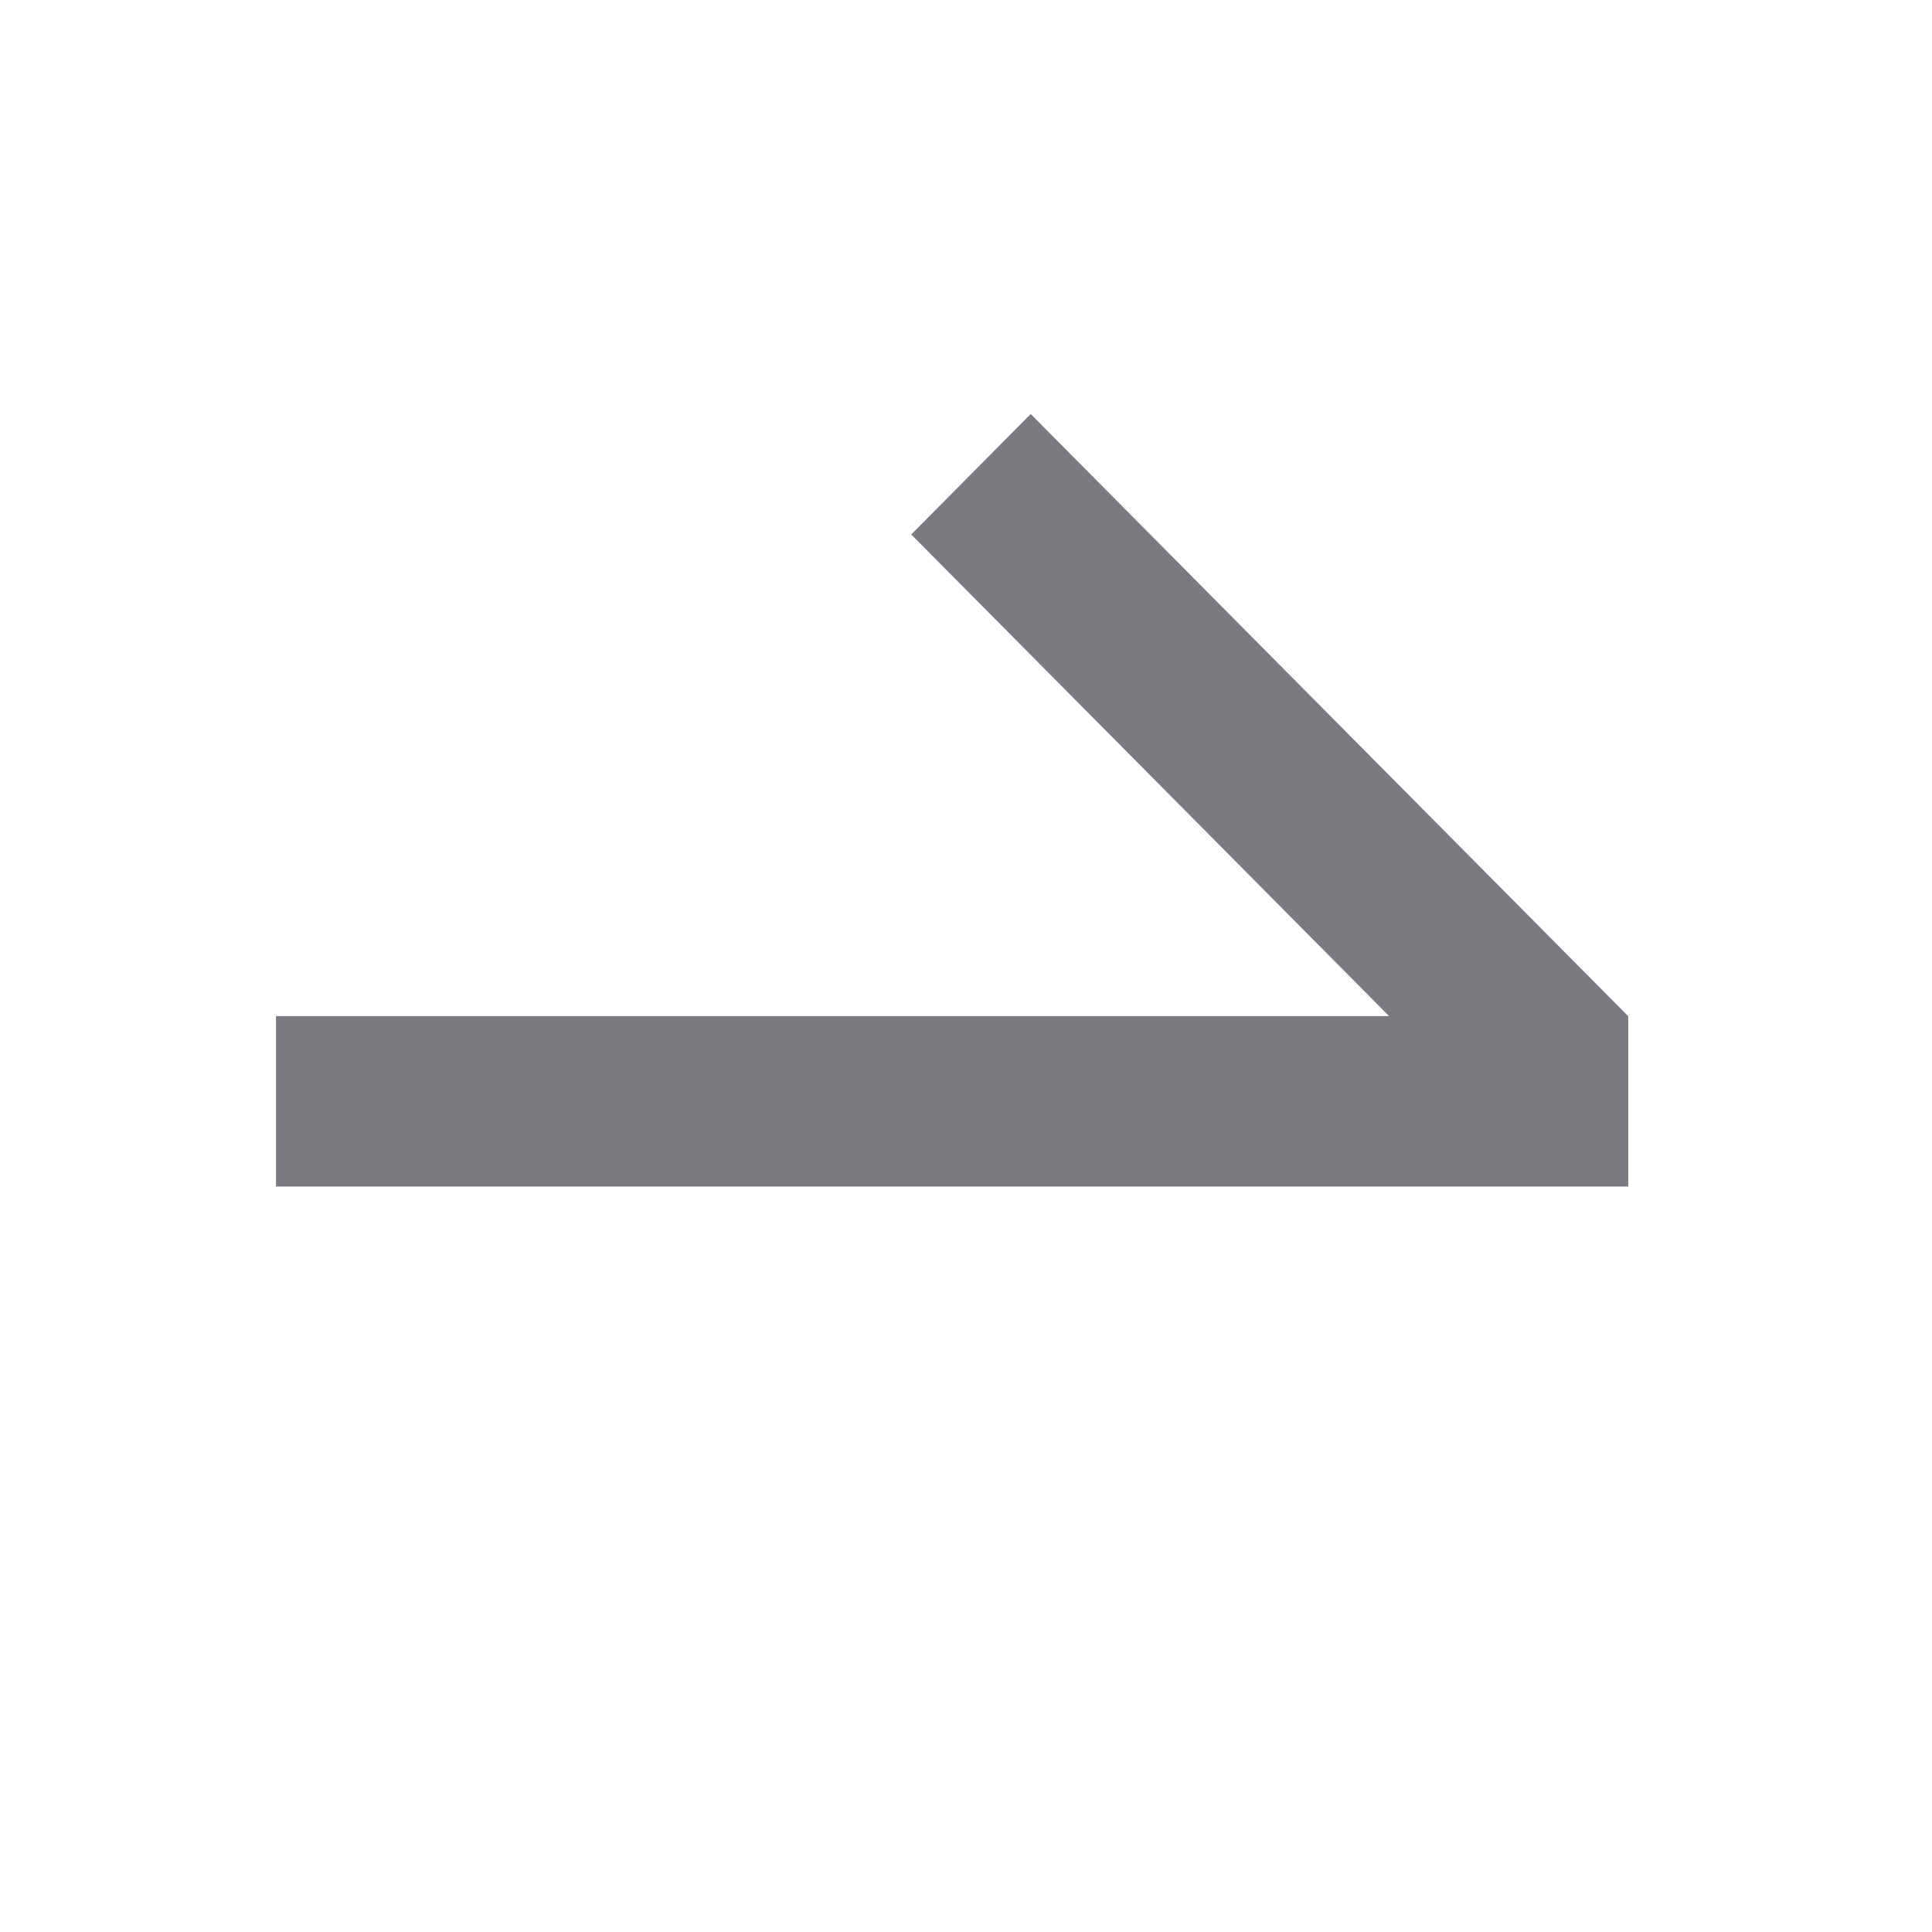 <svg width="14" height="14" viewBox="0 0 14 14" fill="none" xmlns="http://www.w3.org/2000/svg">
<g opacity="0.6">
<rect width="9.799" height="1.235" transform="matrix(-1 0 0 1 11.799 7.363)" fill="#22232B"/>
<path d="M10.934 8.238L6.603 3.873L7.469 3L11.8 7.365L10.934 8.238Z" fill="#22232B"/>
</g>
</svg>
